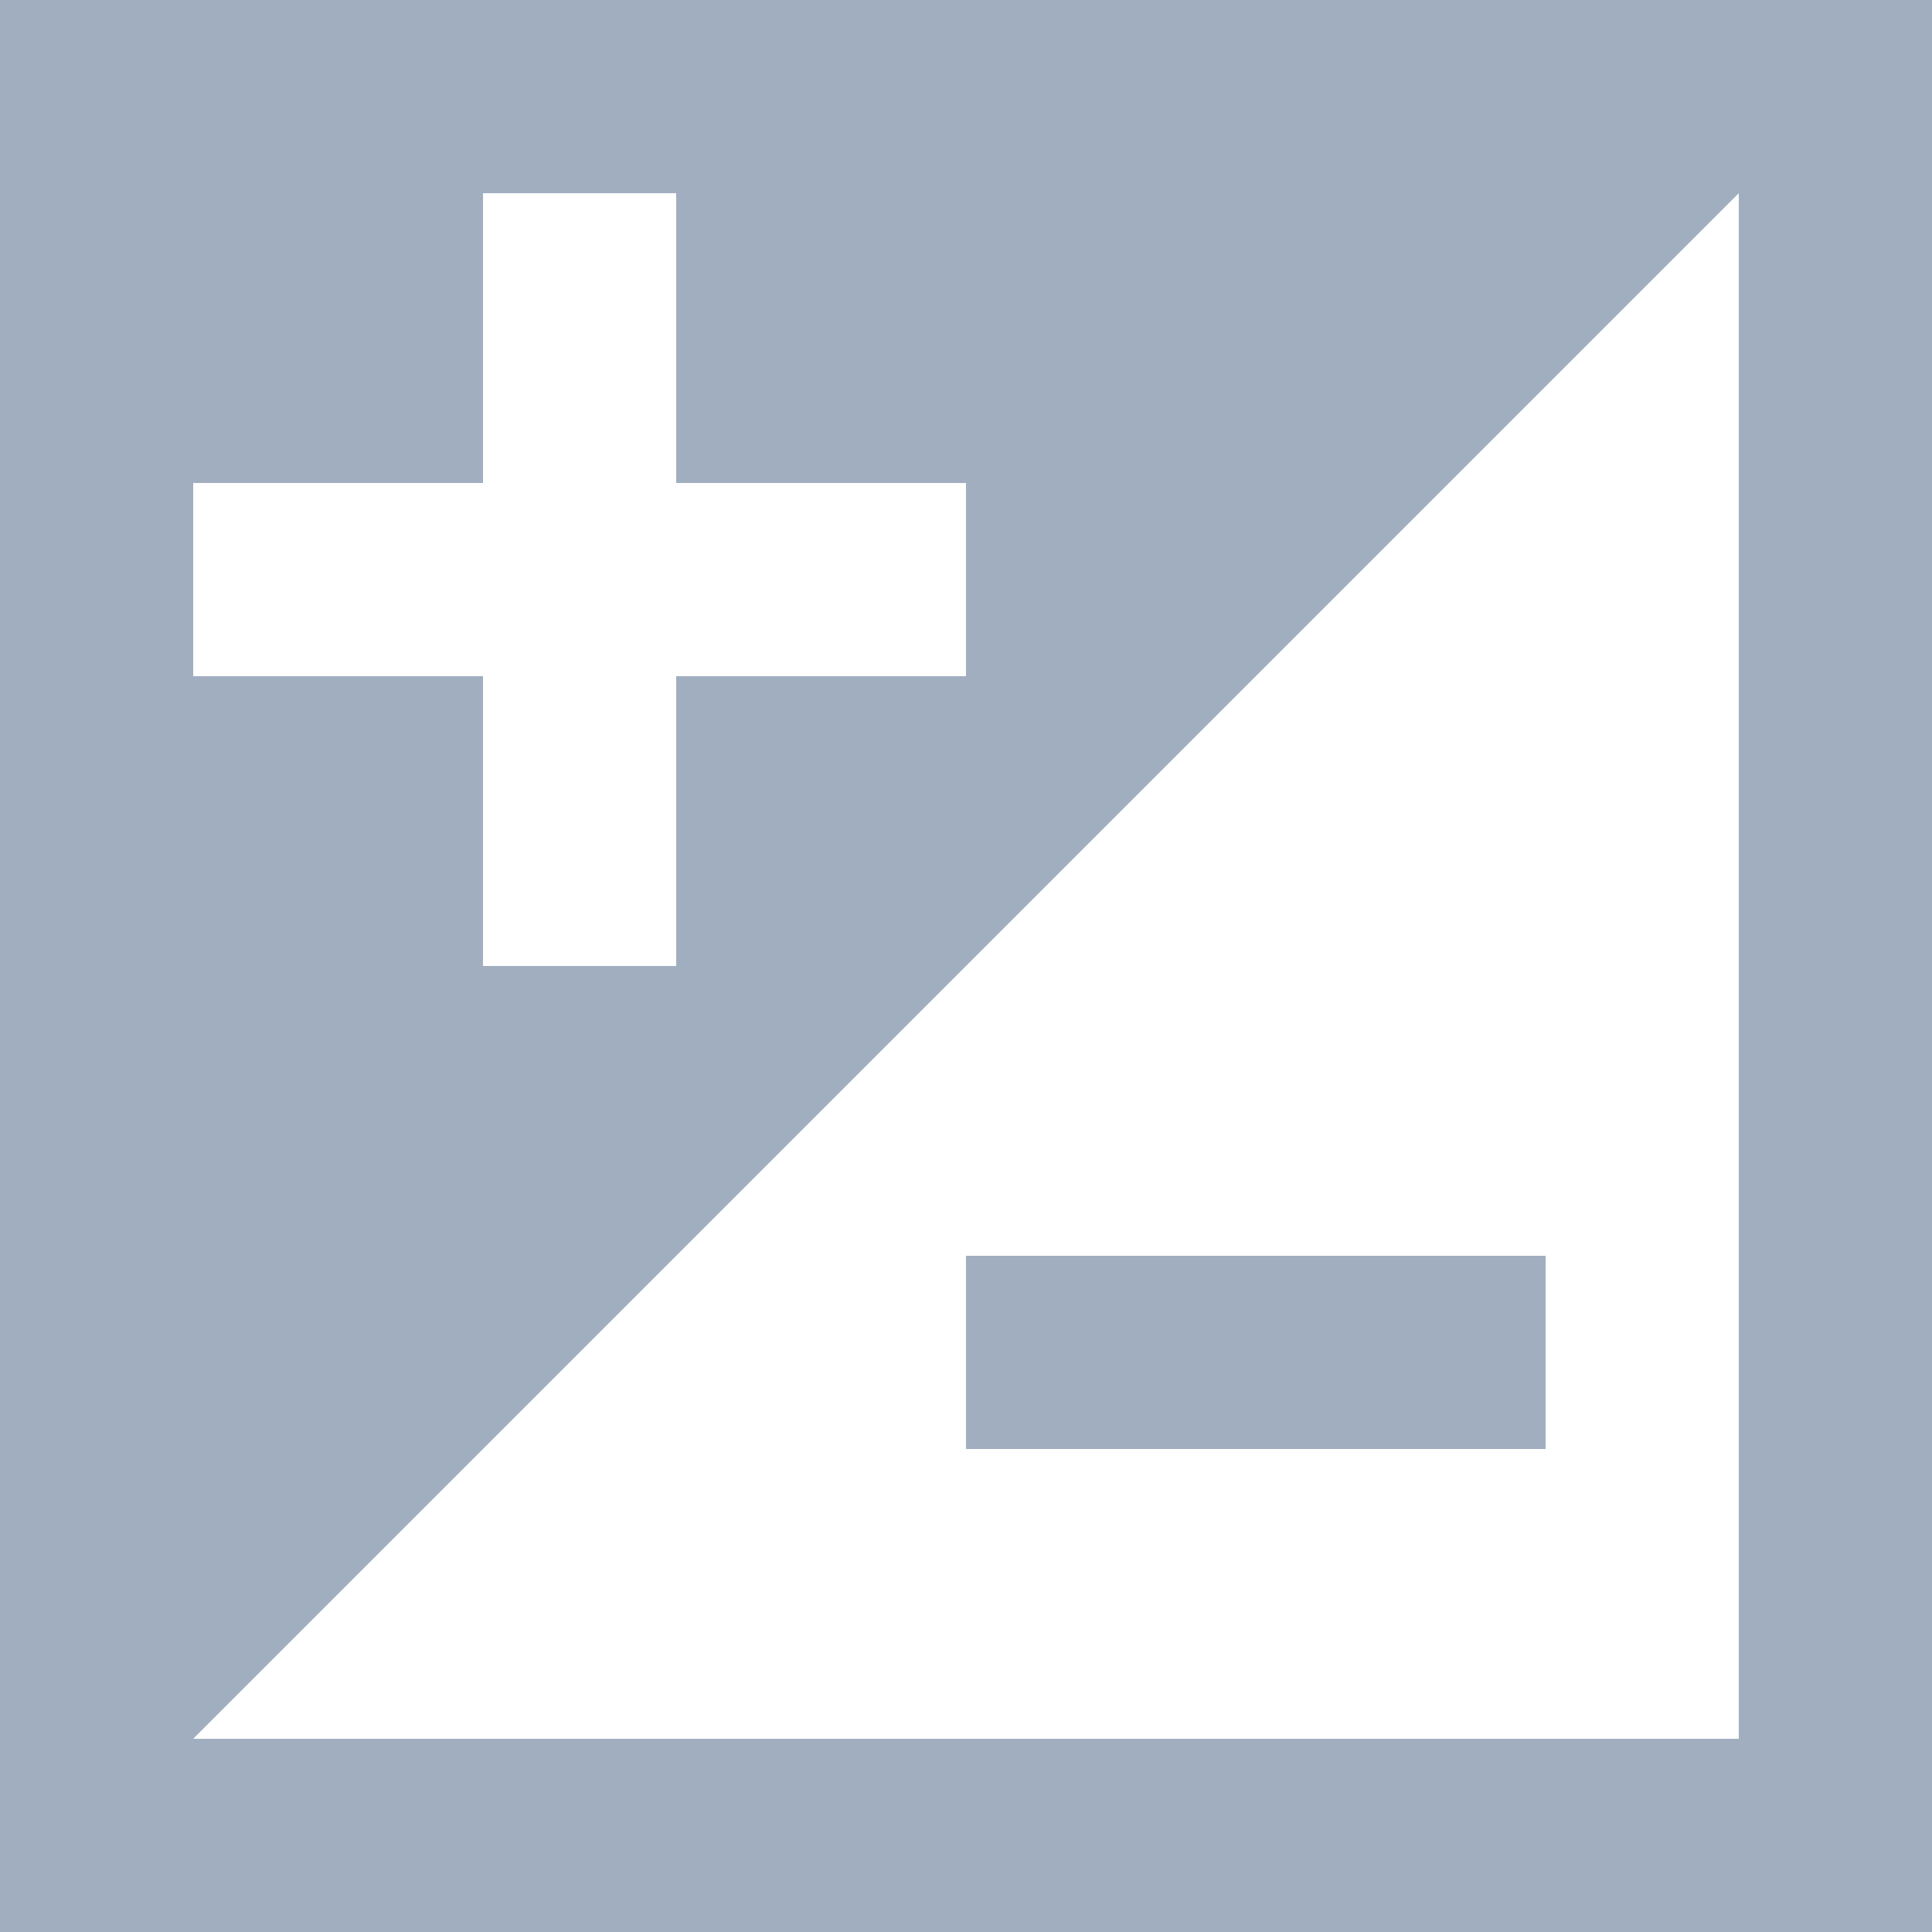 <svg width="20" height="20" viewBox="0 0 20 20" fill="none" xmlns="http://www.w3.org/2000/svg">
<path fill-rule="evenodd" clip-rule="evenodd" d="M18 2H2V18H18V2ZM0 0V20H20V0H0Z" fill="#A0AEC0"/>
<path fill-rule="evenodd" clip-rule="evenodd" d="M1 19V1H19L1 19ZM5 2H7V5H10V7H7V10H5V7H2L2 5H5V2Z" fill="#A0AEC0"/>
<rect x="10" y="15" width="2" height="6" transform="rotate(-90 10 15)" fill="#A0AEC0"/>
</svg>
